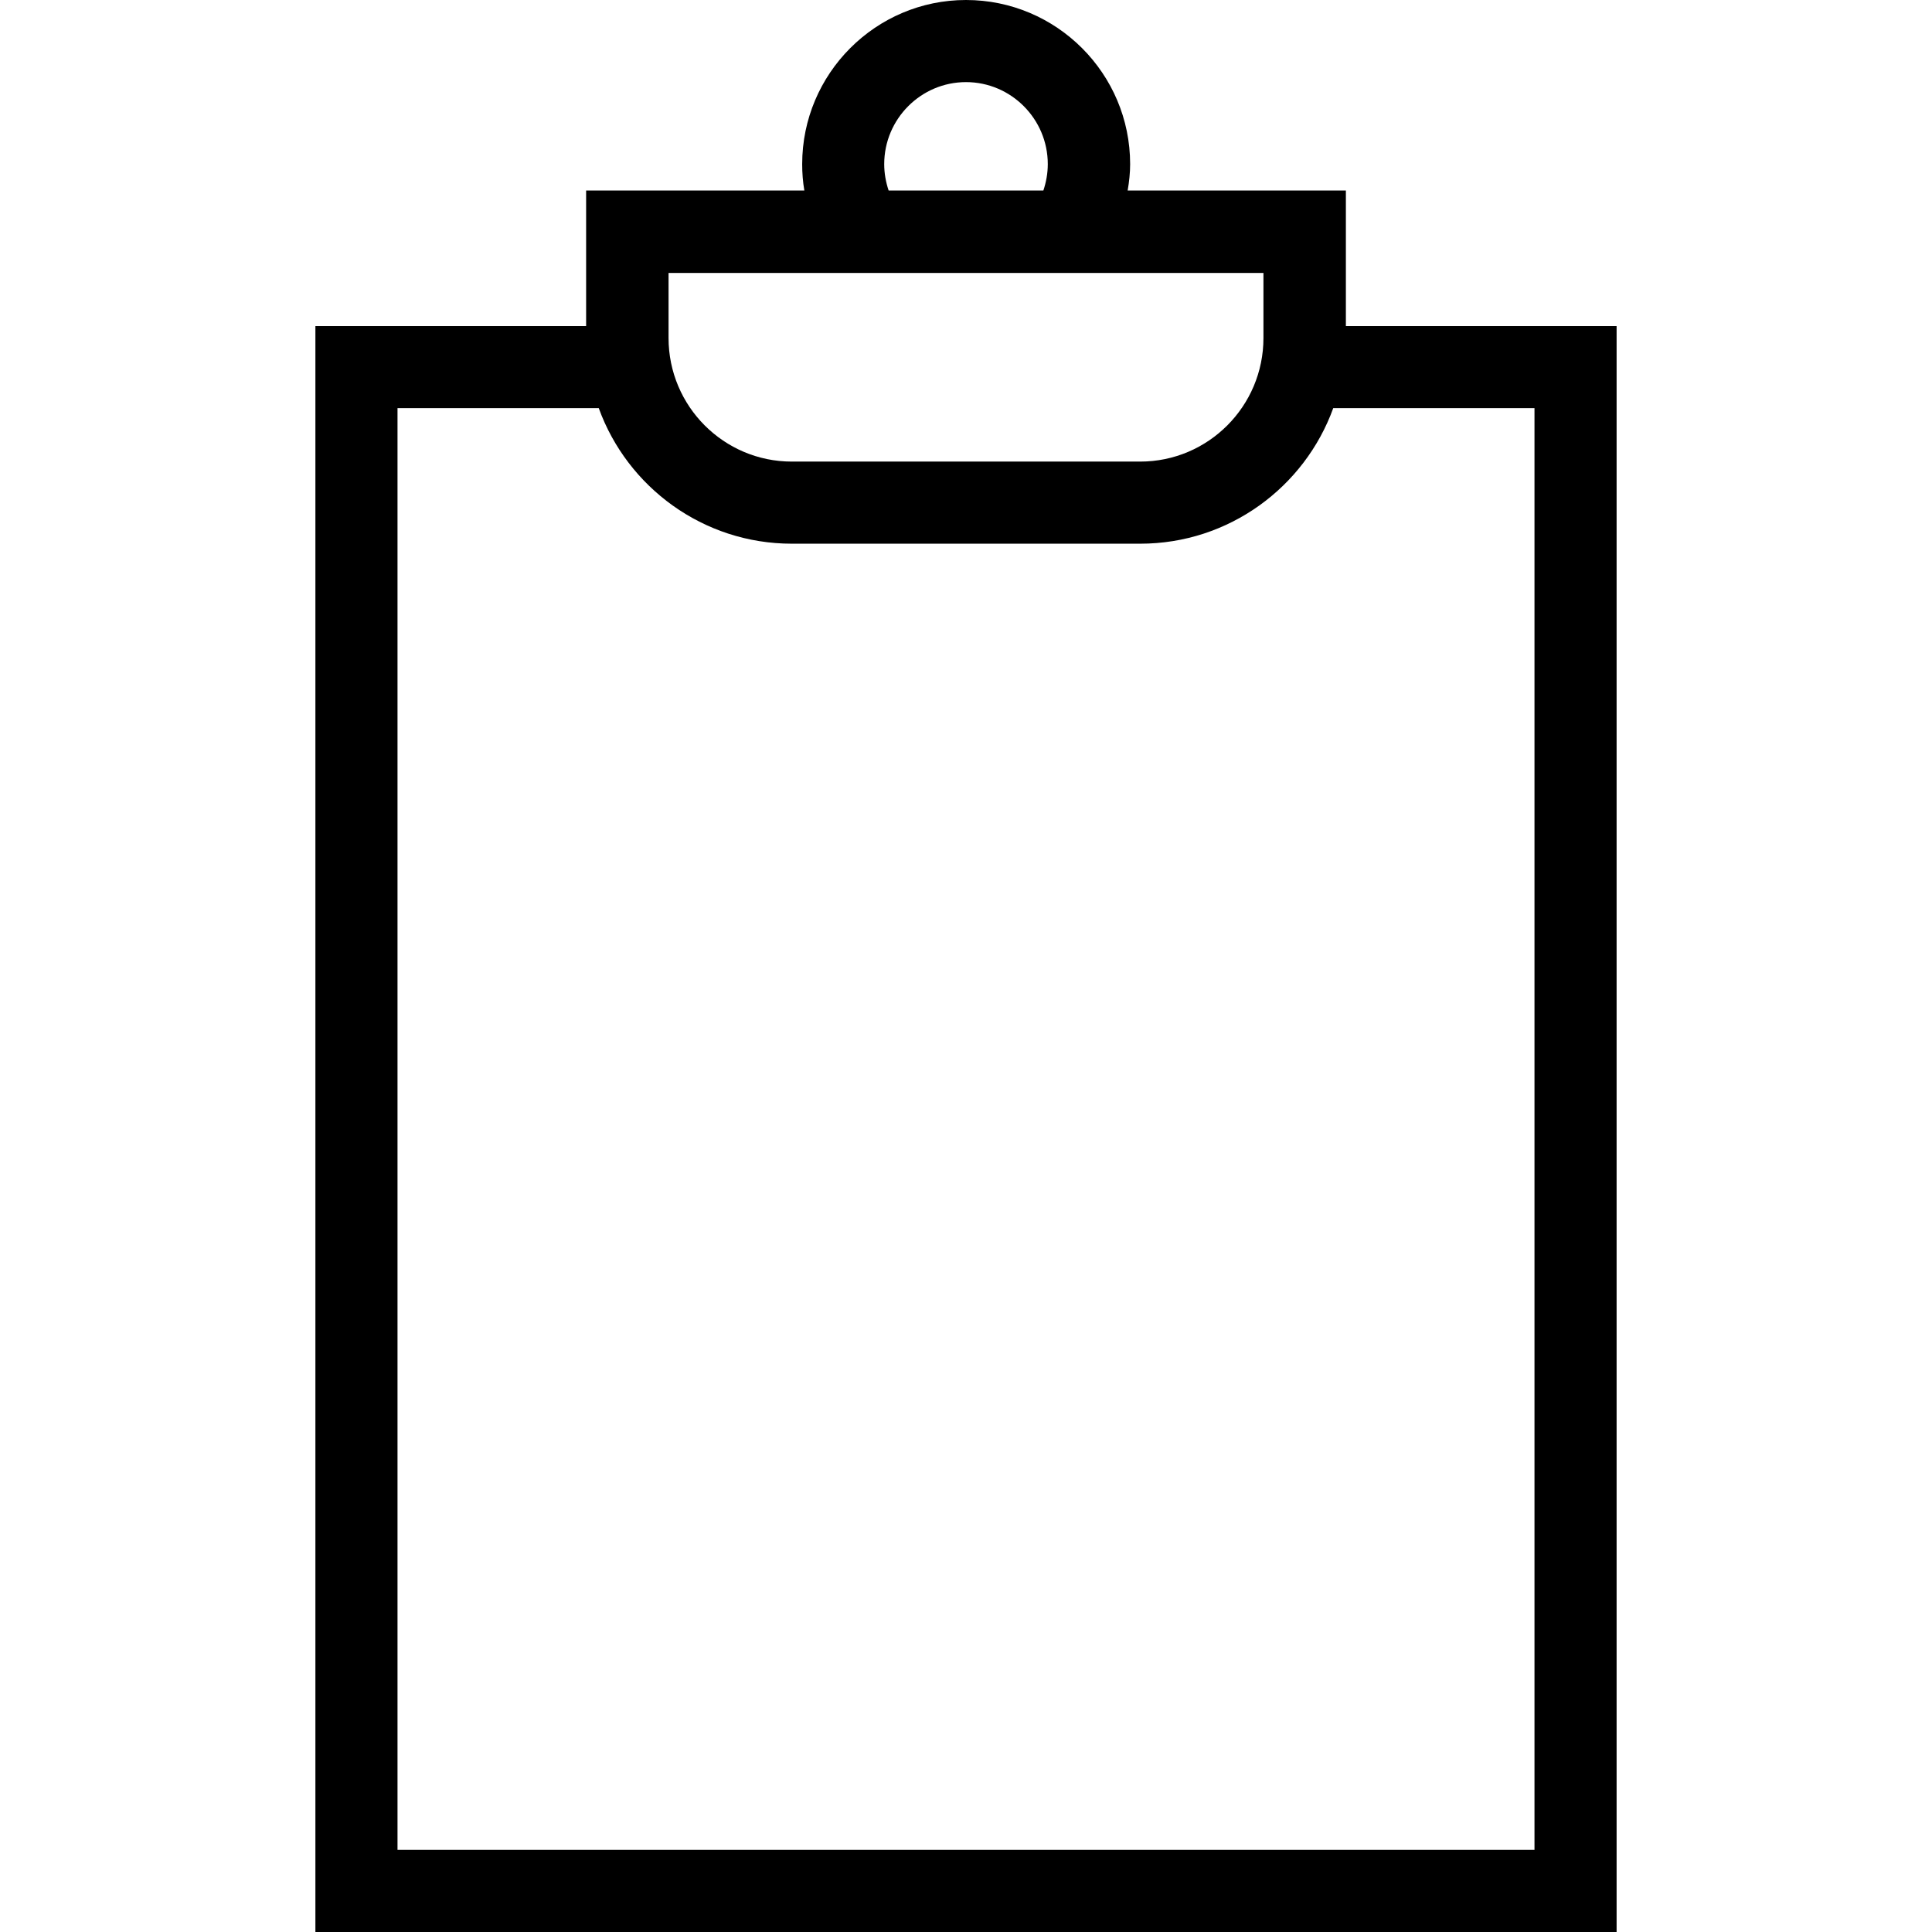 <svg xmlns="http://www.w3.org/2000/svg" width="32" height="32" viewBox="0 0 24 24">
    <path d="M 16.719 4.051 L 16.719 2.367 L 14.008 2.367 C 14.027 2.258 14.039 2.148 14.039 2.039 C 14.039 0.914 13.125 0 12 0 C 10.879 0 9.965 0.914 9.965 2.039 C 9.965 2.148 9.973 2.258 9.992 2.367 L 7.281 2.367 L 7.281 4.051 L 3.918 4.051 L 3.918 24 L 20.082 24 L 20.082 4.051 Z M 10.984 2.039 C 10.984 1.477 11.441 1.02 12 1.02 C 12.559 1.02 13.016 1.477 13.016 2.039 C 13.016 2.152 12.996 2.262 12.961 2.367 L 11.039 2.367 C 11.004 2.262 10.984 2.152 10.984 2.039 Z M 8.305 3.391 L 15.695 3.391 L 15.695 4.199 C 15.695 5.047 15.008 5.734 14.164 5.734 L 9.836 5.734 C 8.992 5.734 8.305 5.047 8.305 4.199 Z M 19.062 22.98 L 4.938 22.98 L 4.938 5.07 L 7.438 5.07 C 7.793 6.051 8.734 6.754 9.836 6.754 L 14.164 6.754 C 15.266 6.754 16.207 6.051 16.562 5.07 L 19.062 5.07 Z M 19.062 22.98"/>
</svg>
